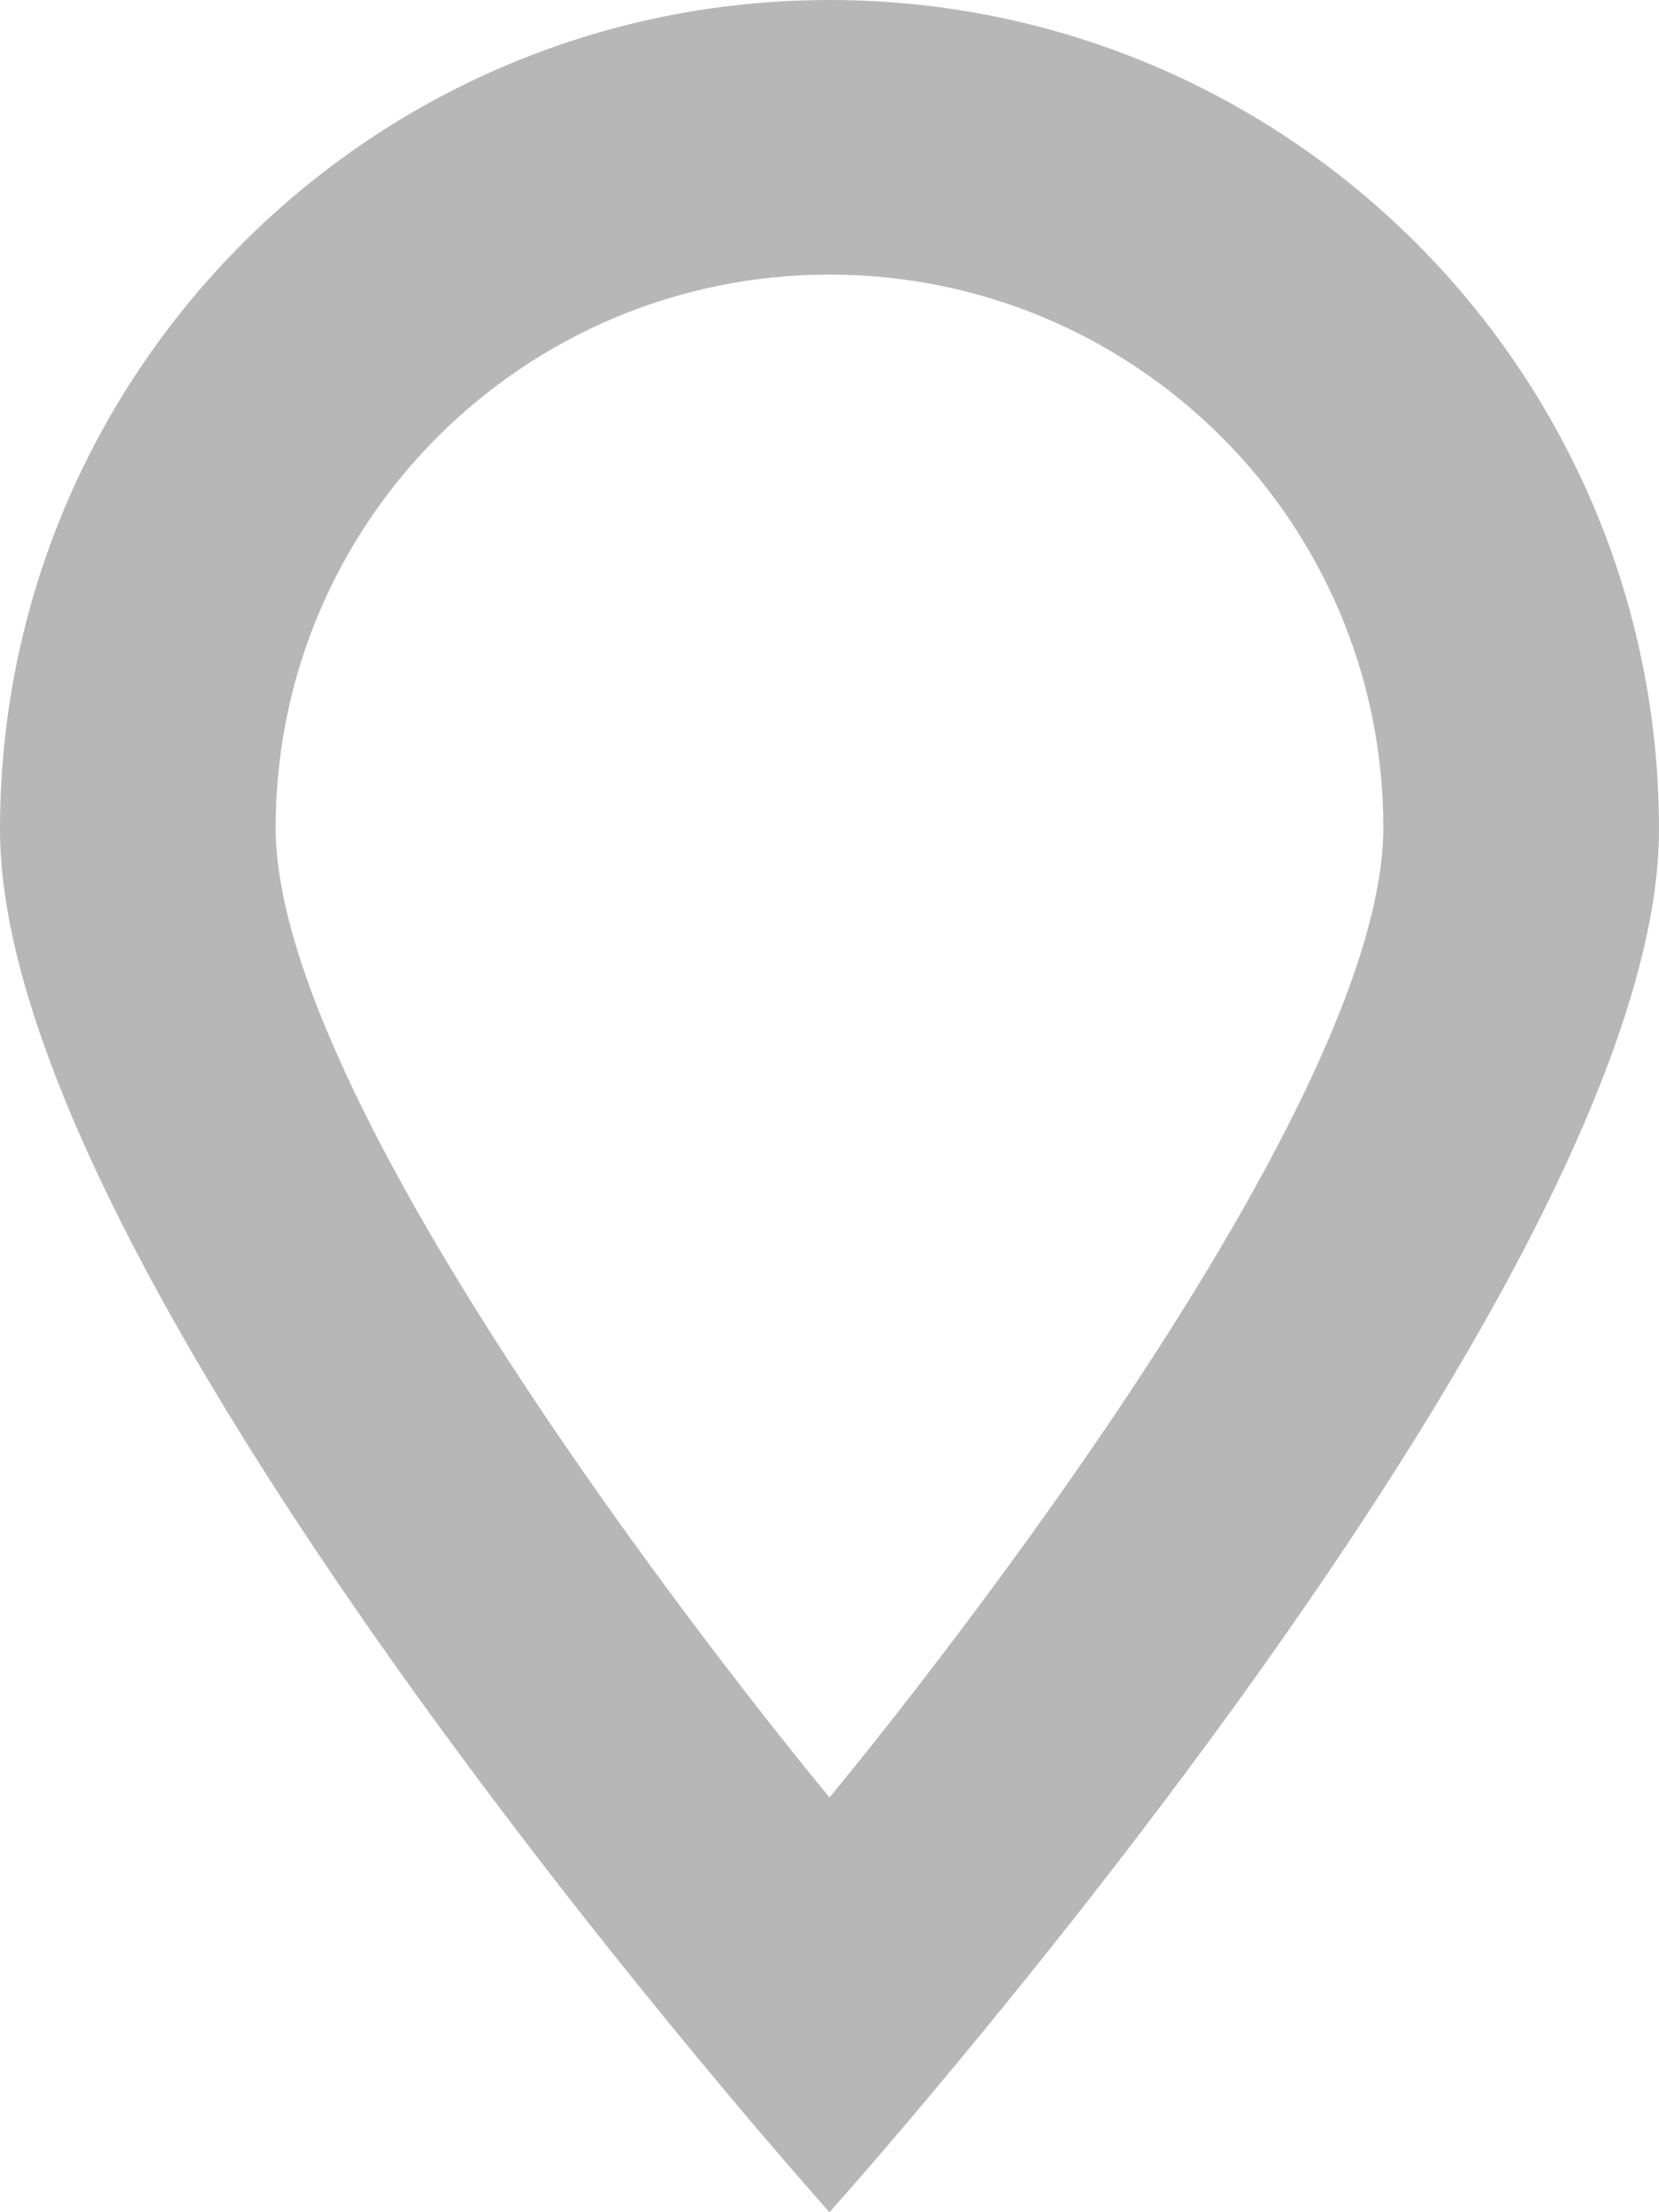 <svg
        xmlns="http://www.w3.org/2000/svg"
        xmlns:xlink="http://www.w3.org/1999/xlink"
        width="12px" height="16px">
    <path fill-rule="evenodd"  fill="rgb(183, 183, 183)"
          d="M6.000,16.000 C6.000,16.000 -0.000,9.314 -0.000,6.000 C-0.000,2.686 2.686,0.000 6.000,0.000 C9.314,0.000 12.000,2.686 12.000,6.000 C12.000,9.314 6.000,16.000 6.000,16.000 ZM6.000,1.986 C3.788,1.986 1.994,3.777 1.994,5.986 C1.994,8.195 6.000,13.000 6.000,13.000 C6.000,13.000 10.006,8.195 10.006,5.986 C10.006,3.777 8.213,1.986 6.000,1.986 Z"/>
</svg>